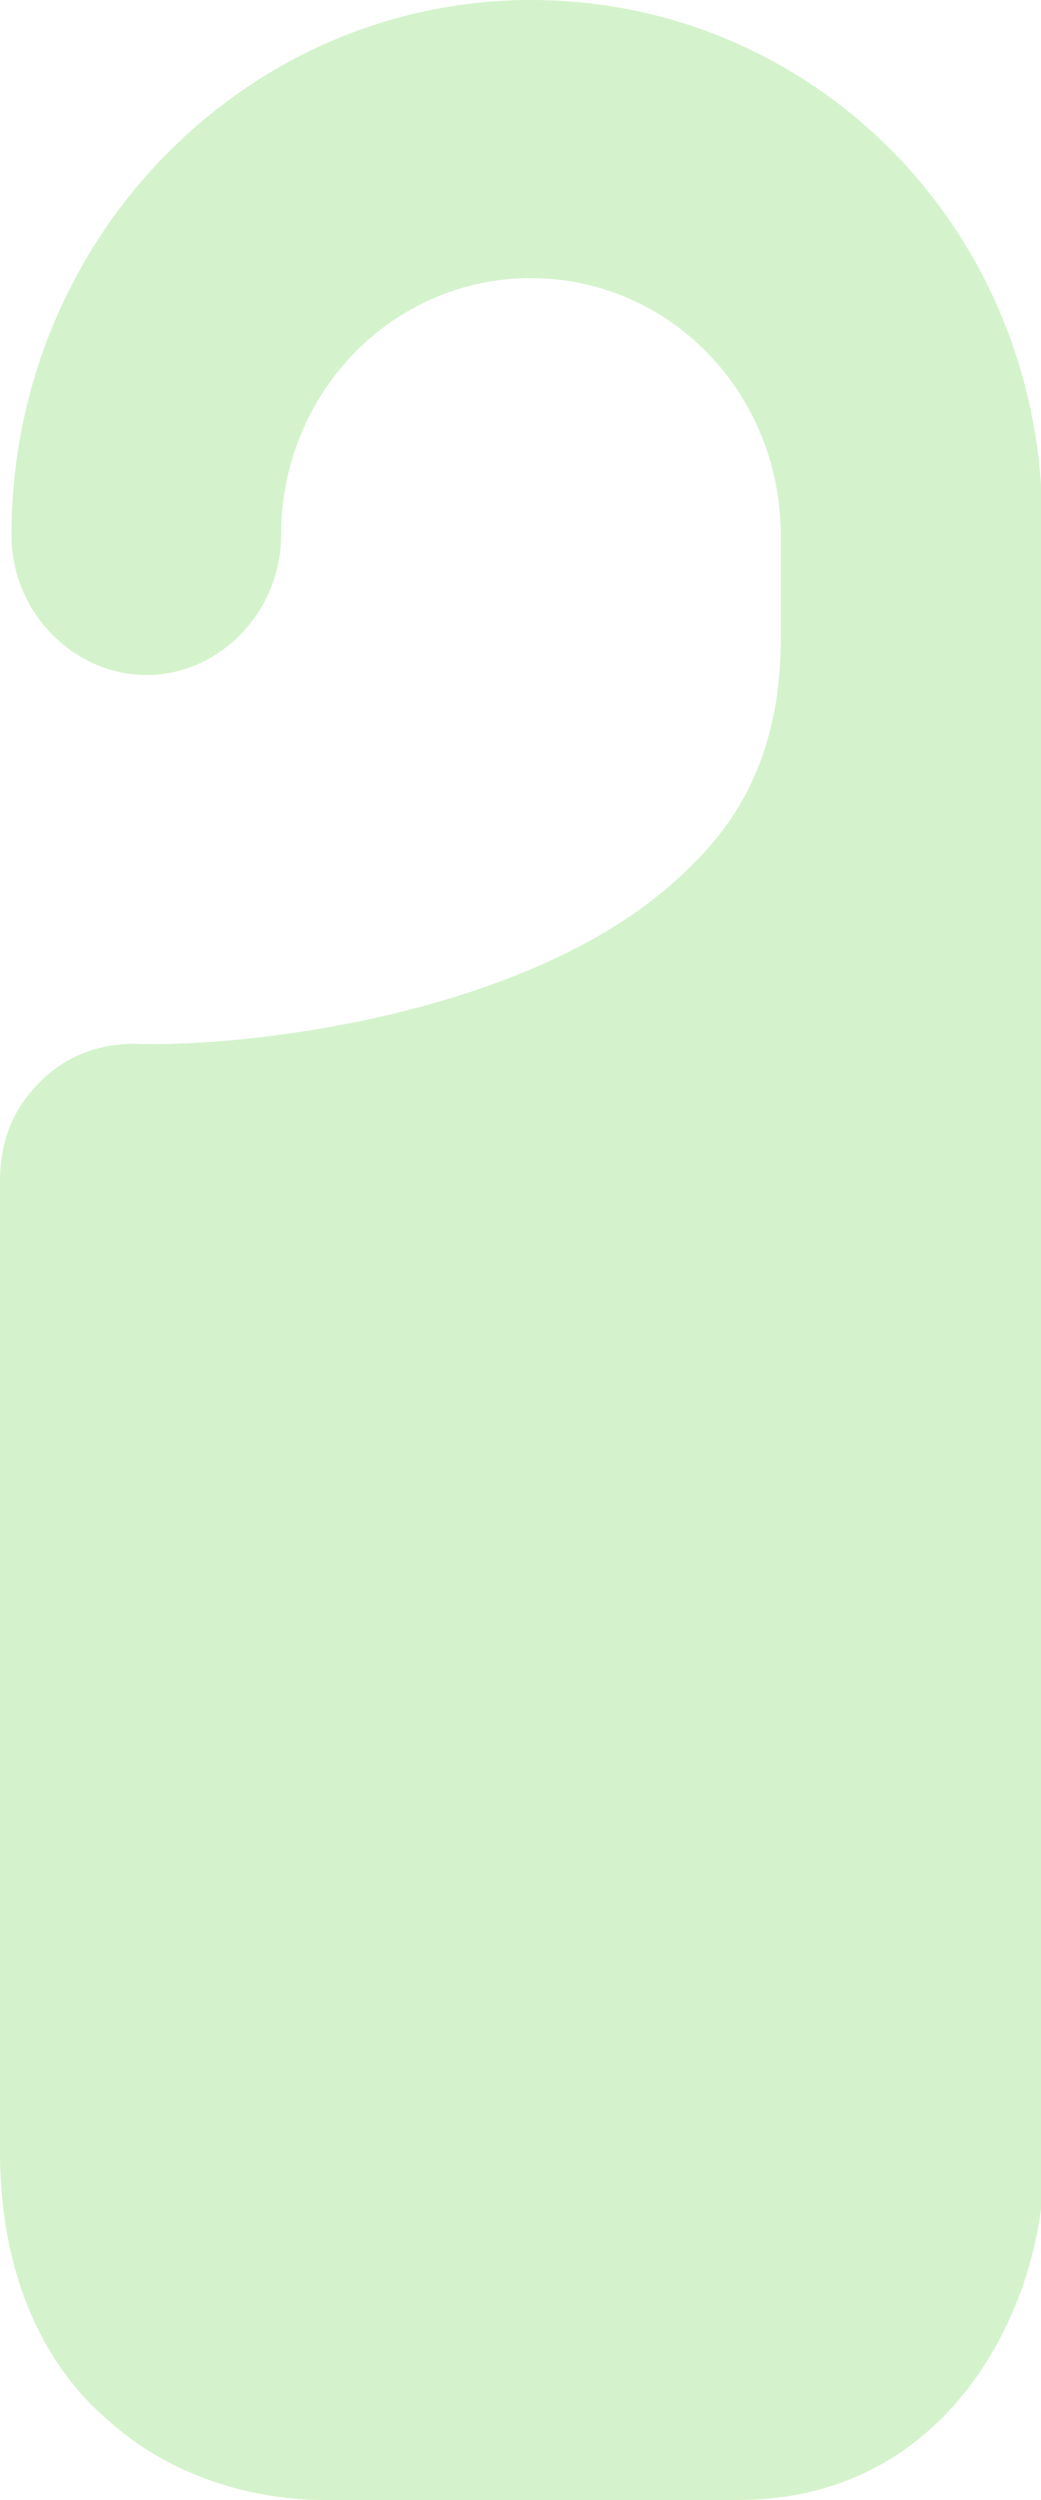 <!-- Generator: Avocode undefined - http://avocode.com -->
<svg height="24" width="10" xmlns:xlink="http://www.w3.org/1999/xlink" xmlns="http://www.w3.org/2000/svg" viewBox="0 0 10 24">
    <path fill="#d4f3cc" fill-rule="evenodd" d="M 5.1 0 C 2.36 0 0.11 2.29 0.11 5.14 C 0.11 5.87 0.7 6.48 1.41 6.48 C 2.11 6.48 2.7 5.87 2.7 5.14 C 2.7 3.77 3.77 2.67 5.1 2.67 C 6.43 2.67 7.5 3.77 7.5 5.14 C 7.5 5.14 7.5 6.13 7.5 6.13 C 7.5 7.01 7.24 7.73 6.65 8.3 C 5.24 9.75 2.33 10.06 1.29 10.02 C 0.96 10.02 0.63 10.13 0.37 10.4 C 0.11 10.67 0 10.97 0 11.35 C 0 11.35 0 20.65 0 20.65 C 0 21.98 0.52 22.78 1 23.2 C 1.74 23.89 2.66 24 3.1 24 C 3.18 24 3.21 24 3.25 24 C 3.25 24 7.09 24 7.09 24 C 9.05 24 9.9 22.29 10.01 21.11 C 10.01 21.07 10.01 21.03 10.01 20.99 C 10.01 20.99 10.01 5.14 10.01 5.14 C 10.08 2.29 7.87 0 5.1 0 Z" />
</svg>